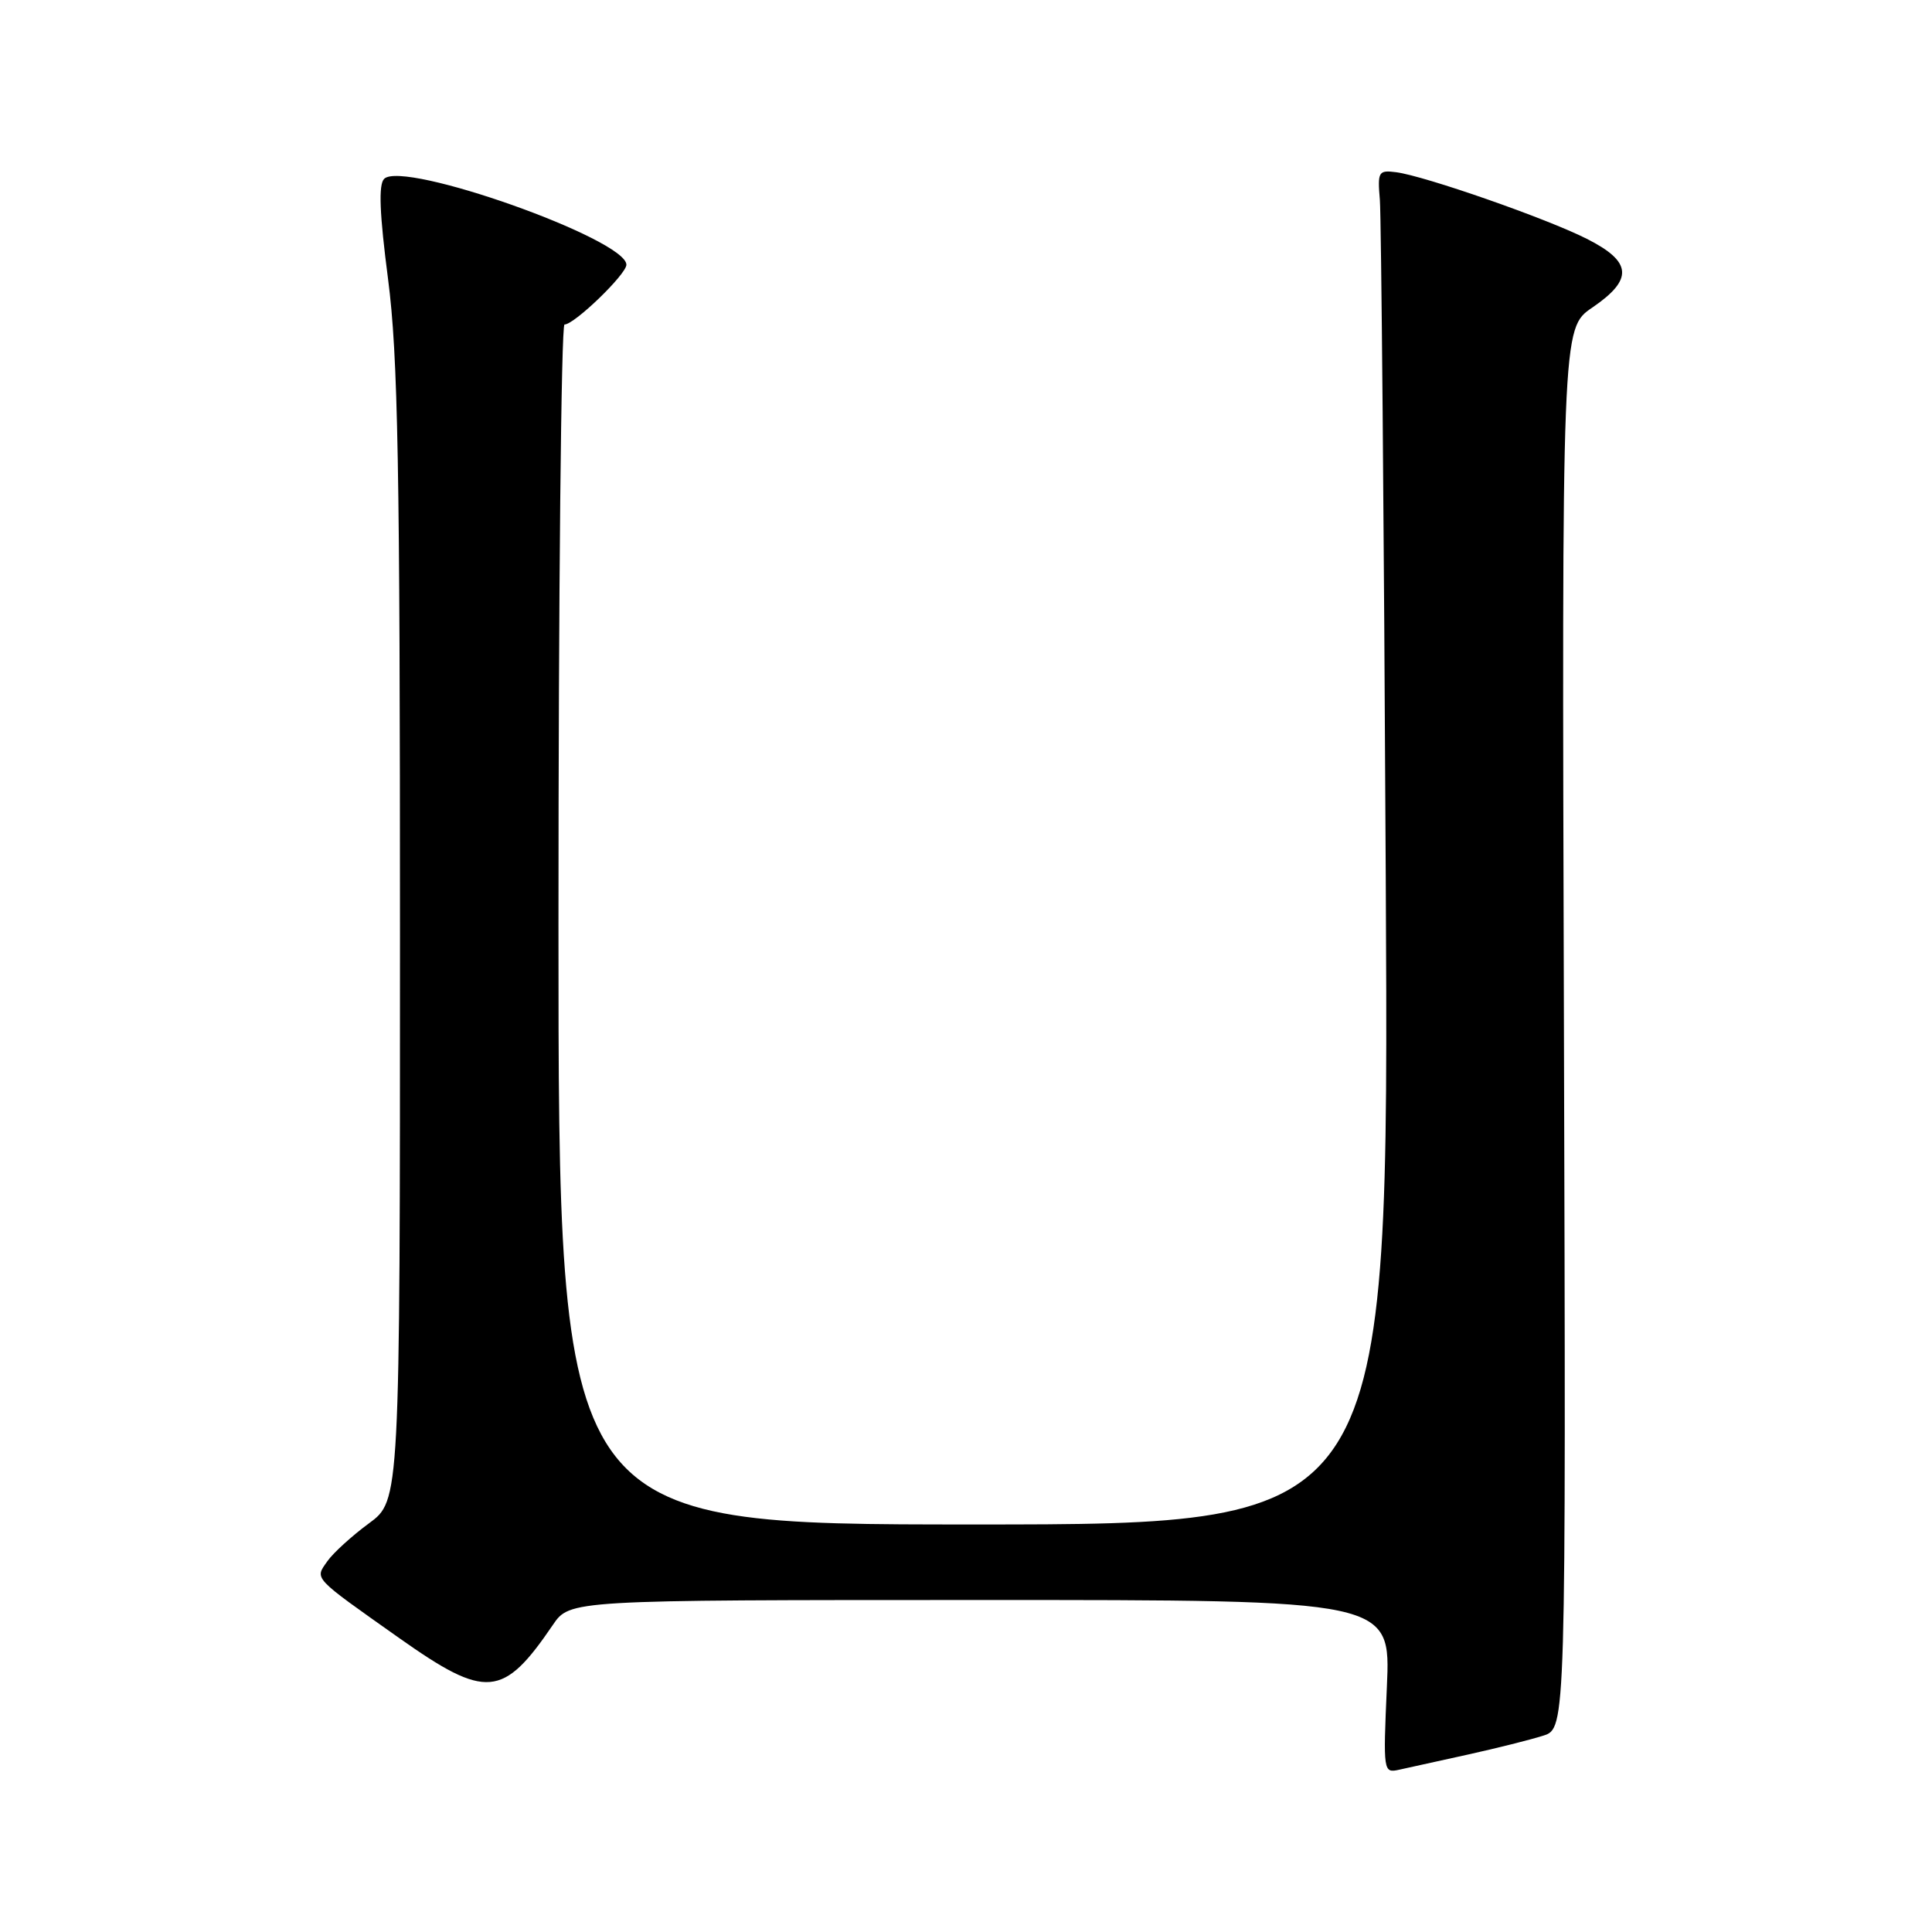 <?xml version="1.0" encoding="UTF-8" standalone="no"?>
<!DOCTYPE svg PUBLIC "-//W3C//DTD SVG 1.1//EN" "http://www.w3.org/Graphics/SVG/1.1/DTD/svg11.dtd" >
<svg xmlns="http://www.w3.org/2000/svg" xmlns:xlink="http://www.w3.org/1999/xlink" version="1.1" viewBox="0 0 256 256">
 <g >
 <path fill="currentColor"
d=" M 194.50 232.49 C 198.35 231.64 202.85 230.51 204.50 229.98 C 207.50 229.01 207.50 229.01 207.23 136.26 C 206.95 43.50 206.95 43.50 210.98 40.76 C 216.46 37.02 216.28 34.68 210.25 31.64 C 204.89 28.93 188.80 23.32 185.00 22.82 C 182.65 22.52 182.52 22.74 182.84 26.50 C 183.02 28.70 183.38 69.09 183.62 116.25 C 184.07 202.00 184.07 202.00 129.04 202.00 C 74.00 202.00 74.00 202.00 74.00 122.50 C 74.00 78.77 74.36 43.00 74.80 43.00 C 76.11 43.00 83.00 36.34 83.00 35.08 C 83.00 31.68 53.41 21.19 50.90 23.70 C 50.14 24.46 50.29 28.30 51.42 36.98 C 52.74 47.17 53.00 61.54 53.00 124.01 C 53.00 198.83 53.00 198.83 48.89 201.85 C 46.63 203.51 44.14 205.78 43.37 206.88 C 41.70 209.27 41.31 208.86 52.91 217.06 C 64.42 225.19 66.66 225.00 73.25 215.32 C 75.50 212.01 75.50 212.01 129.89 212.01 C 184.28 212.00 184.28 212.00 183.77 223.49 C 183.27 234.78 183.30 234.96 185.38 234.50 C 186.55 234.25 190.65 233.34 194.50 232.49 Z "/>
</g>
</svg>